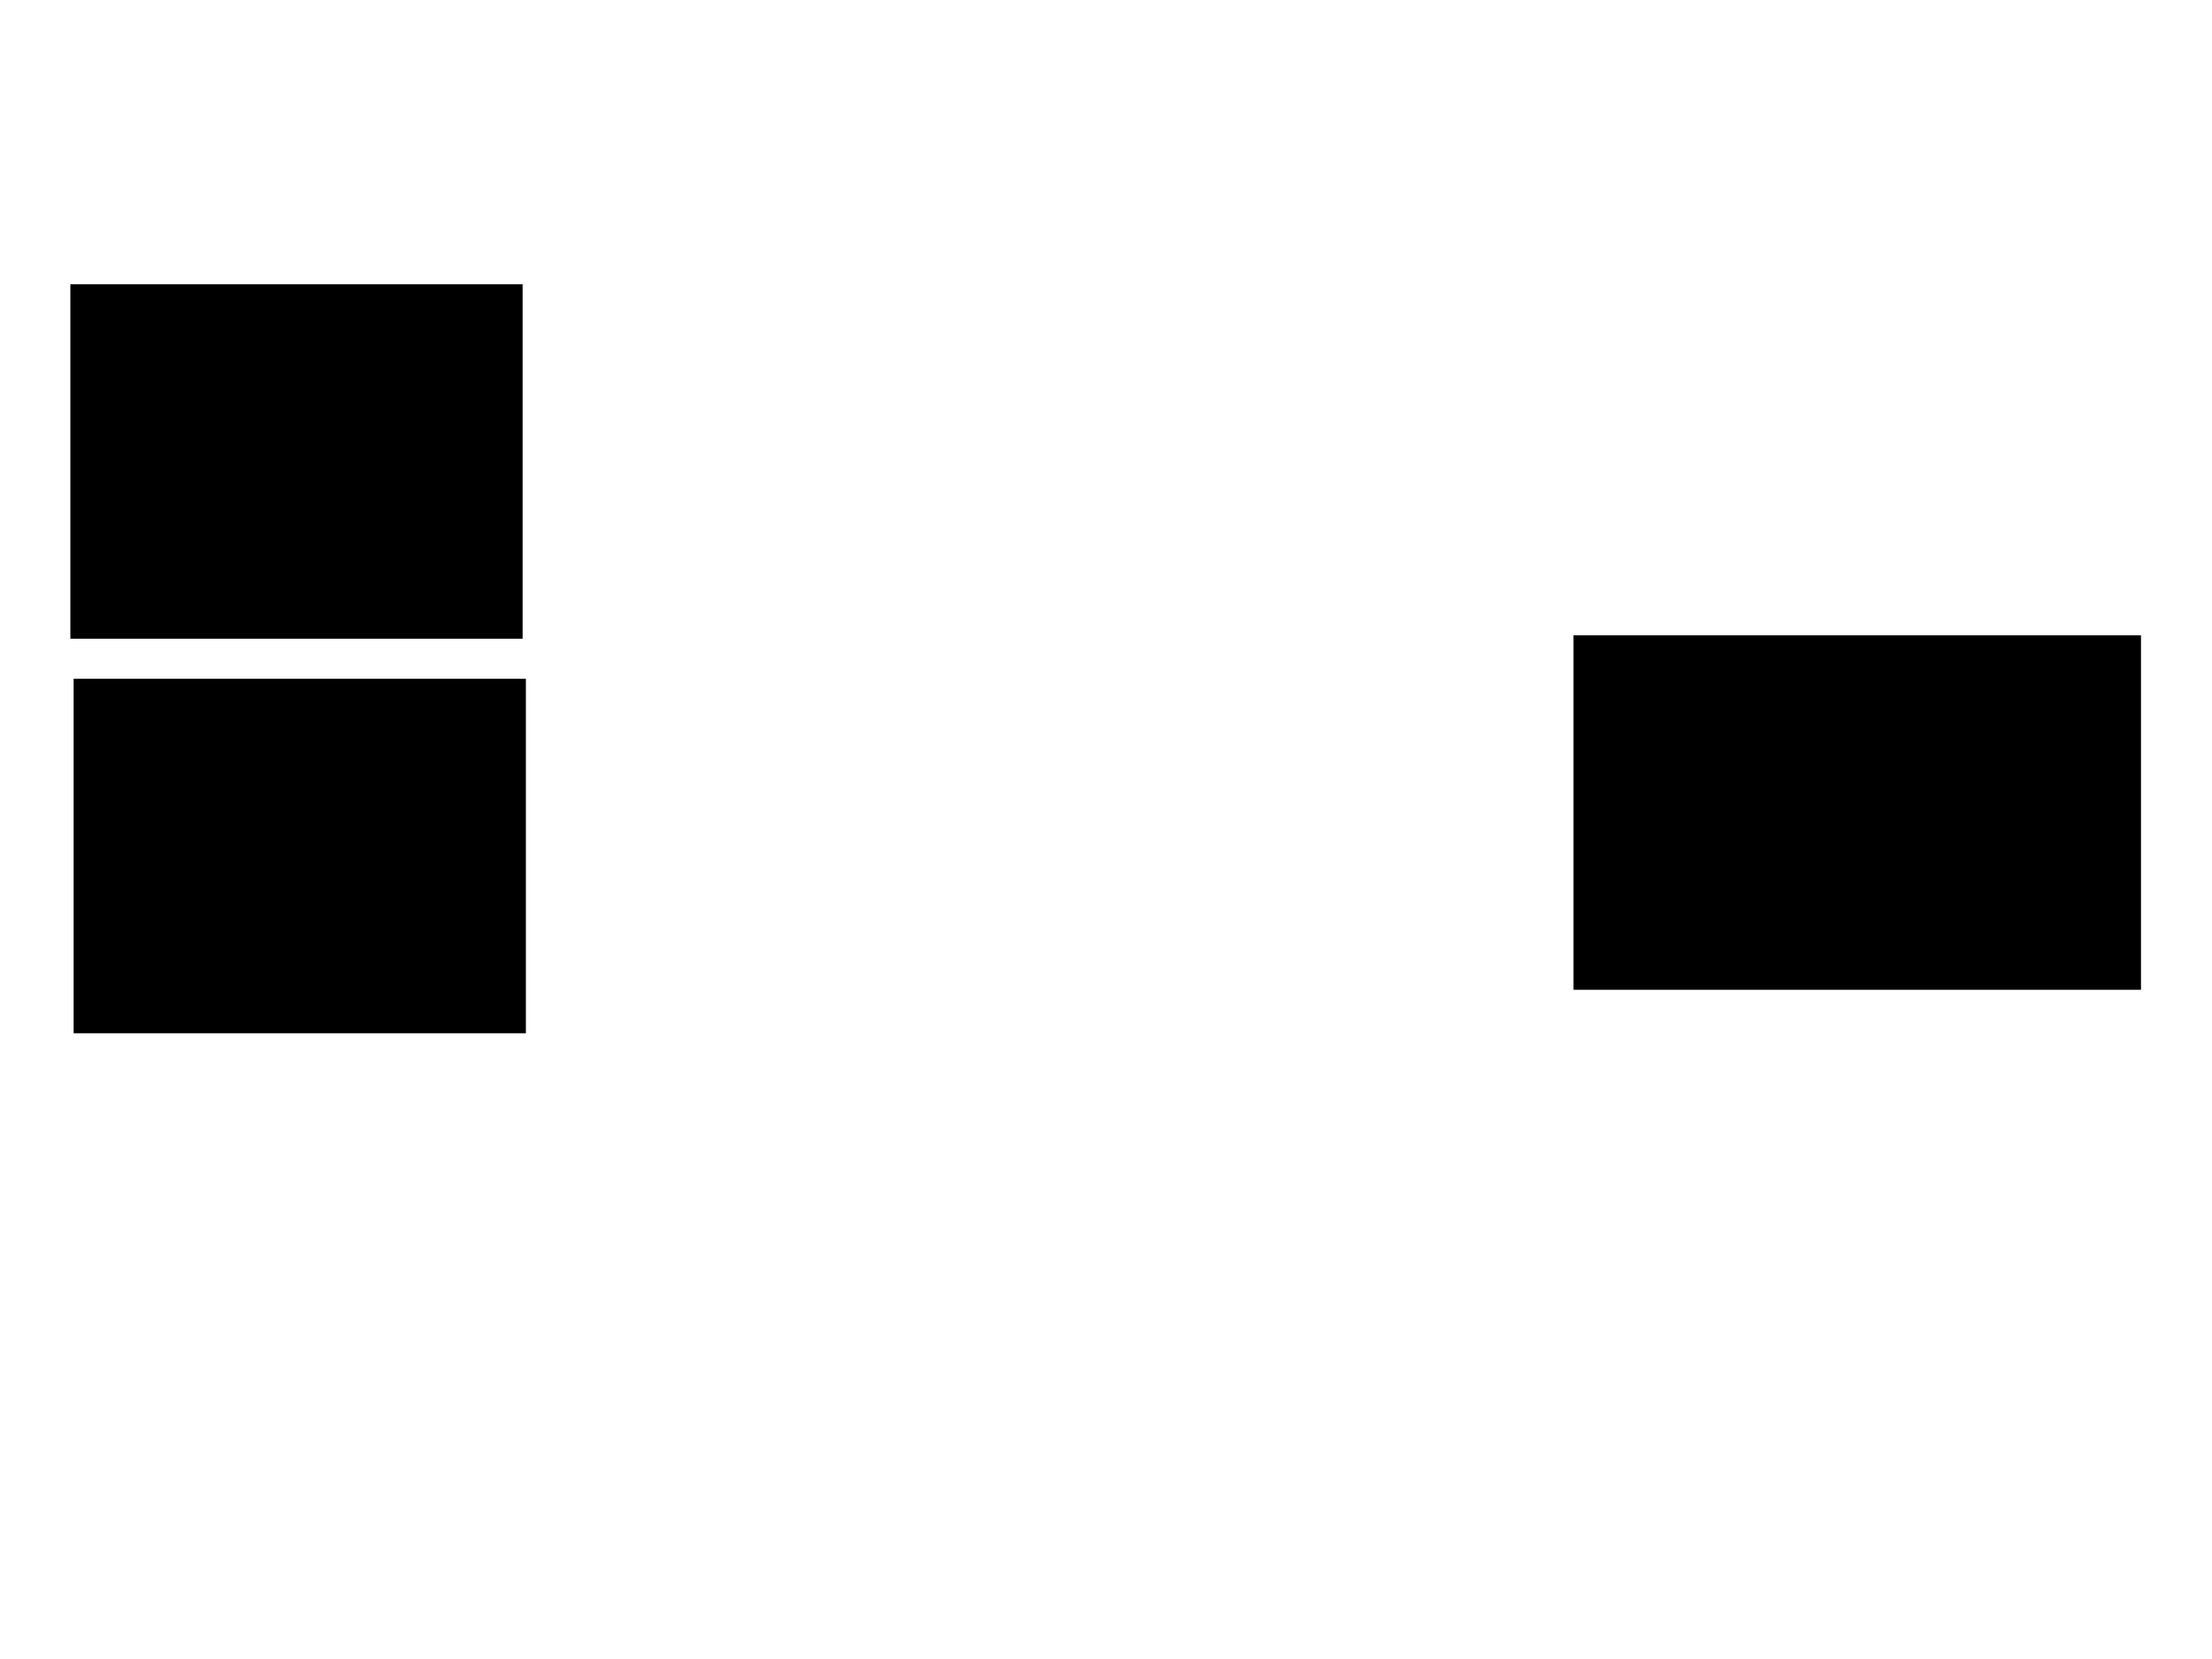 <svg xmlns="http://www.w3.org/2000/svg" width="960" height="720">
 <!-- Created with Image Occlusion Enhanced -->
 <g>
  <title>Labels</title>
 </g>
 <g>
  <title>Masks</title>
  <rect id="9d564c31fef545bb948f9691b04f7154-ao-1" height="152.83" width="195.283" y="123.868" x="31.038" stroke="#000000" fill="#0"/>
  <rect id="9d564c31fef545bb948f9691b04f7154-ao-2" height="152.83" width="195.283" y="295.094" x="32.453" stroke="#000000" fill="#0"/>
  <rect stroke="#000000" id="9d564c31fef545bb948f9691b04f7154-ao-3" height="152.83" width="245.283" y="276.226" x="683.396" fill="#0"/>
  
 </g>
</svg>